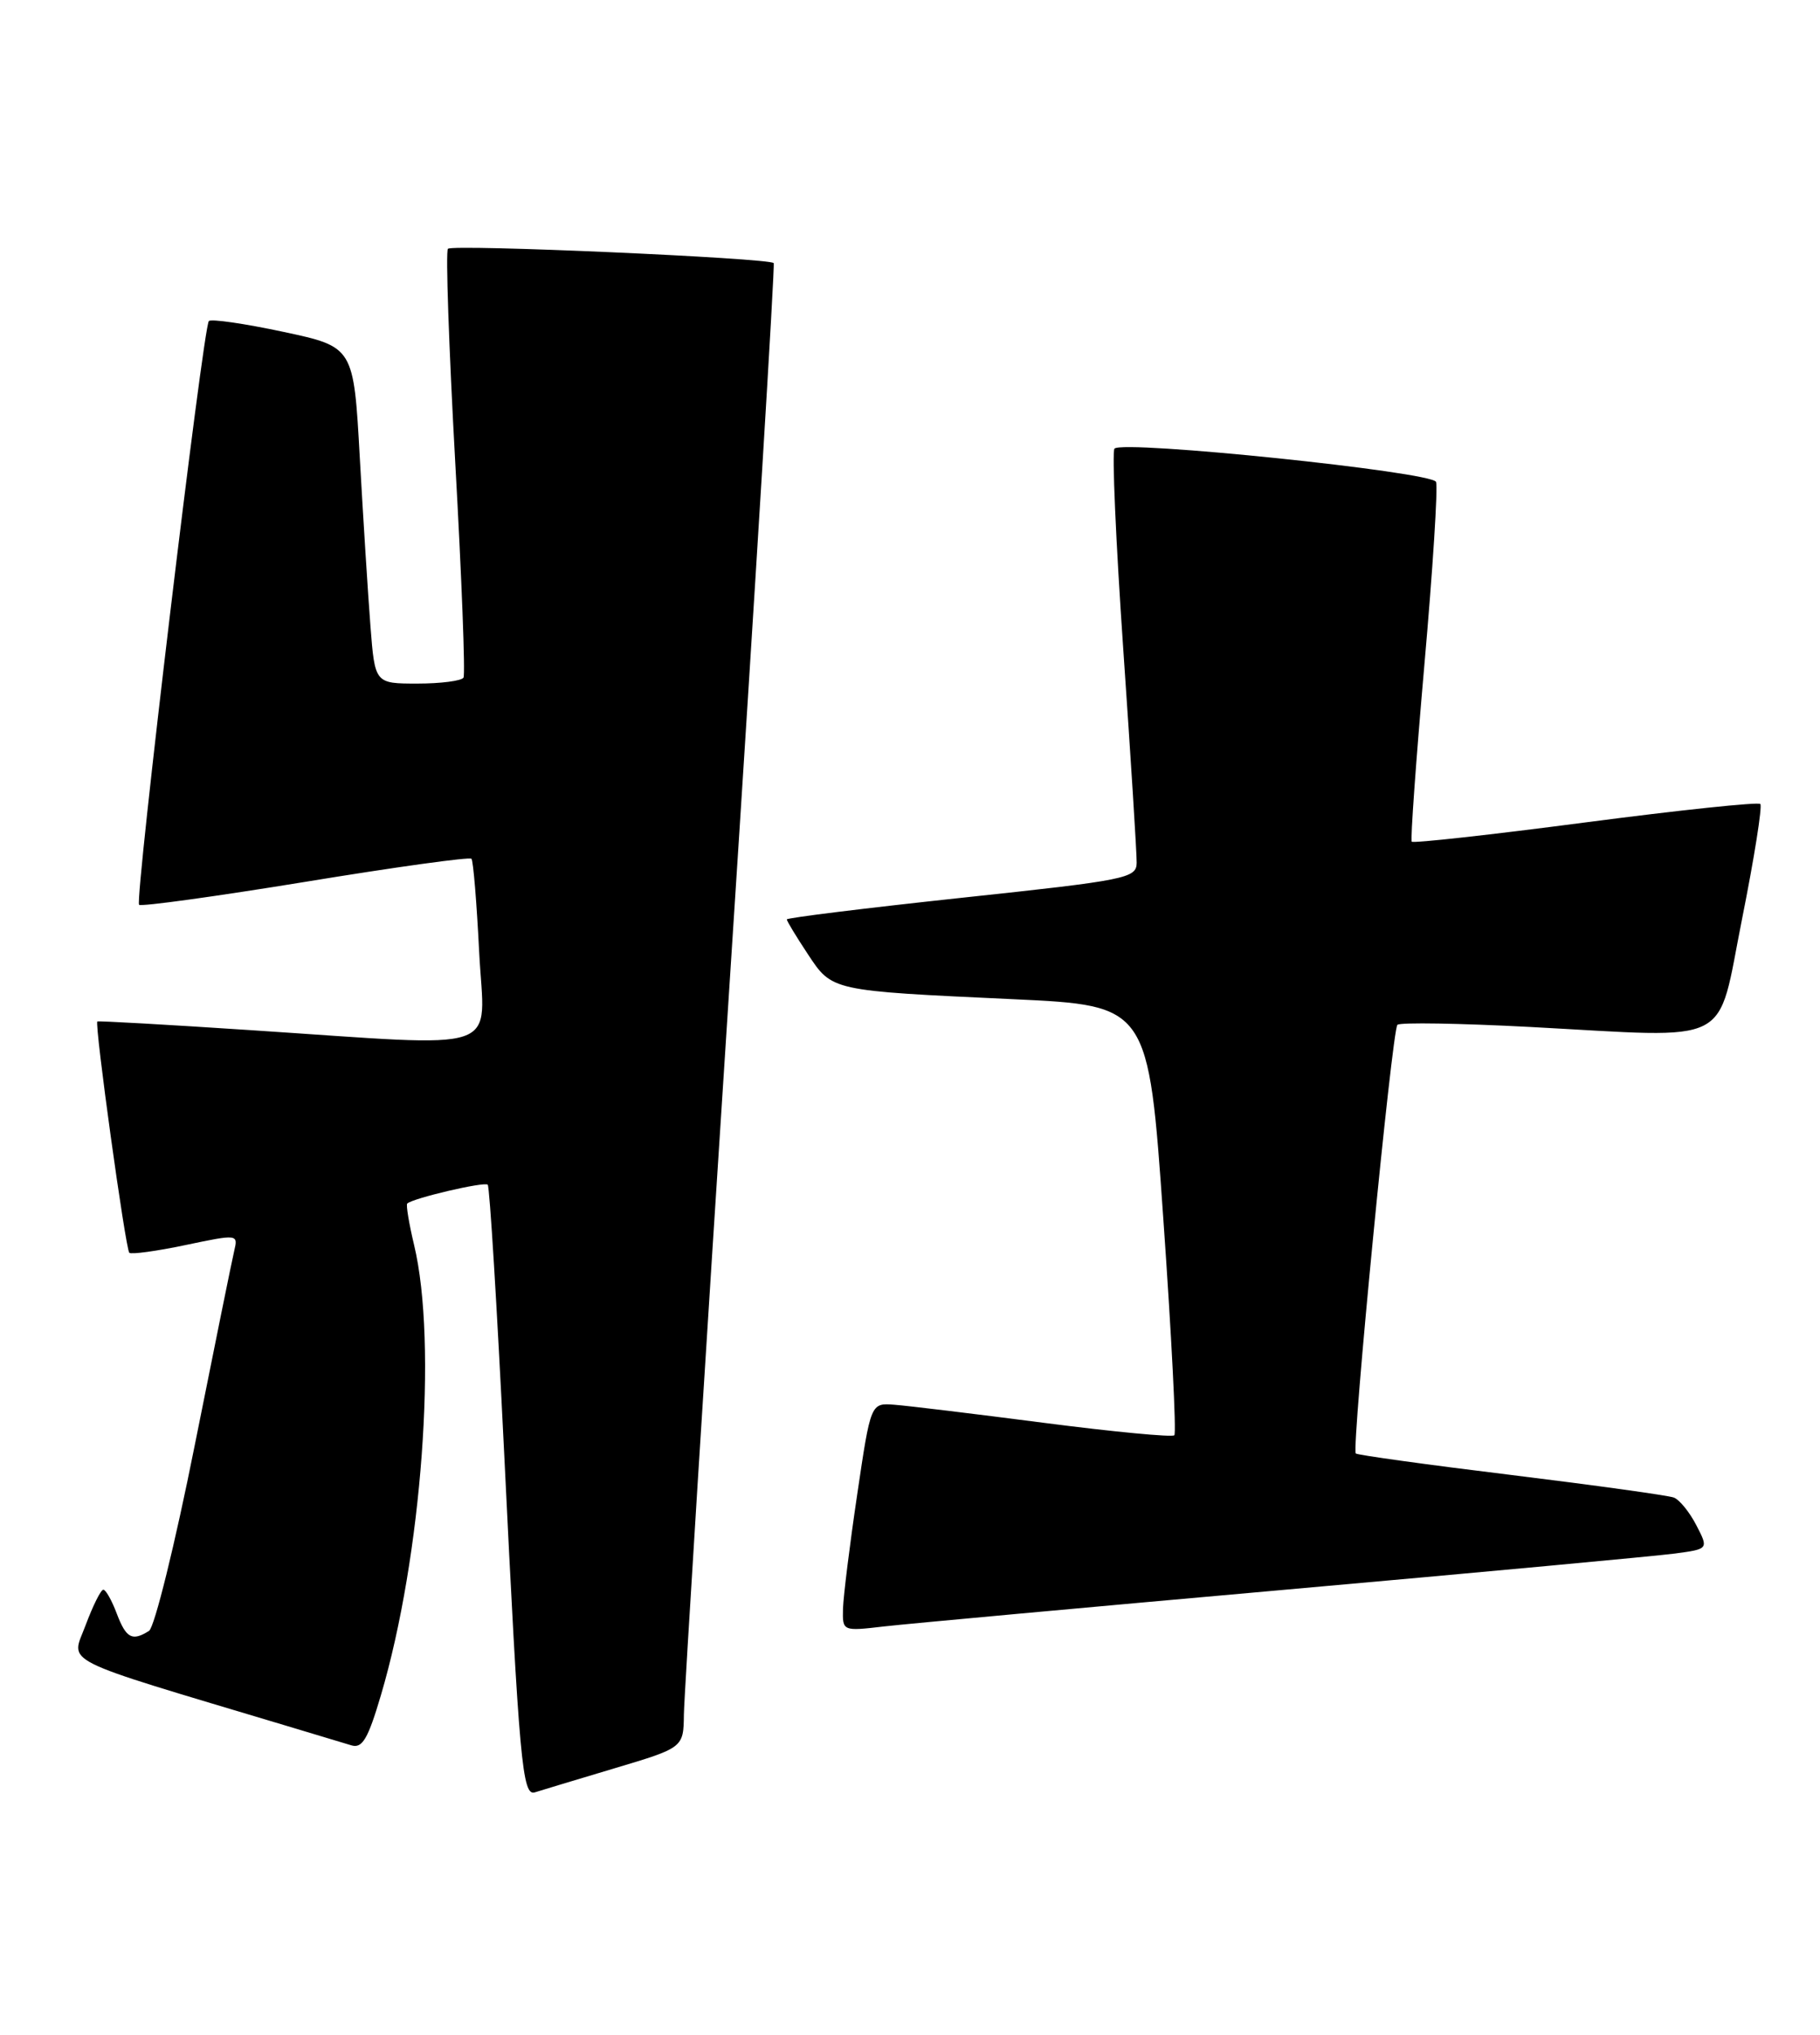 <?xml version="1.0" encoding="UTF-8" standalone="no"?>
<!DOCTYPE svg PUBLIC "-//W3C//DTD SVG 1.1//EN" "http://www.w3.org/Graphics/SVG/1.1/DTD/svg11.dtd" >
<svg xmlns="http://www.w3.org/2000/svg" xmlns:xlink="http://www.w3.org/1999/xlink" version="1.1" viewBox="0 0 229 256">
 <g >
 <path fill="currentColor"
d=" M 77.25 222.49 C 86.00 219.88 86.00 219.88 86.05 215.69 C 86.08 213.39 88.70 171.45 91.88 122.50 C 95.06 73.55 97.52 33.32 97.35 33.10 C 96.85 32.46 56.96 30.70 56.36 31.30 C 56.06 31.60 56.48 43.70 57.28 58.18 C 58.09 72.65 58.56 84.84 58.32 85.25 C 58.08 85.66 55.47 86.00 52.53 86.00 C 47.17 86.00 47.17 86.00 46.61 78.75 C 46.30 74.76 45.70 65.23 45.27 57.57 C 44.50 43.64 44.50 43.64 35.65 41.75 C 30.78 40.71 26.57 40.10 26.28 40.39 C 25.56 41.11 16.93 113.27 17.50 113.83 C 17.75 114.08 27.17 112.78 38.44 110.94 C 49.70 109.09 59.10 107.79 59.32 108.04 C 59.55 108.29 59.98 113.56 60.29 119.75 C 60.95 132.79 64.06 131.73 31.50 129.60 C 21.05 128.91 12.39 128.42 12.25 128.51 C 11.86 128.76 15.79 157.12 16.27 157.61 C 16.51 157.84 19.69 157.41 23.34 156.64 C 29.92 155.26 29.97 155.27 29.47 157.37 C 29.19 158.54 26.95 169.60 24.48 181.94 C 22.02 194.28 19.44 204.74 18.75 205.18 C 16.63 206.52 15.87 206.11 14.69 203.00 C 14.07 201.35 13.31 200.00 13.00 200.00 C 12.69 200.00 11.69 202.01 10.77 204.47 C 8.94 209.41 6.84 208.36 36.00 217.11 C 39.58 218.18 43.27 219.29 44.21 219.58 C 45.58 220.00 46.30 218.79 47.92 213.30 C 53.08 195.89 55.07 168.97 52.10 156.62 C 51.46 153.93 51.07 151.59 51.24 151.42 C 51.92 150.75 60.96 148.63 61.37 149.05 C 61.61 149.30 62.53 164.35 63.42 182.50 C 65.34 221.83 65.72 226.02 67.31 225.49 C 67.97 225.28 72.44 223.93 77.25 222.49 Z  M 161.50 200.02 C 186.25 197.82 208.41 195.76 210.74 195.45 C 214.99 194.88 214.99 194.88 213.44 191.89 C 212.59 190.24 211.32 188.68 210.62 188.41 C 209.92 188.14 200.69 186.86 190.11 185.56 C 179.53 184.27 170.75 183.05 170.59 182.86 C 170.04 182.18 175.16 129.50 175.83 128.93 C 176.20 128.61 183.70 128.74 192.50 129.20 C 218.48 130.58 215.94 131.88 219.20 115.58 C 220.73 107.92 221.76 101.43 221.49 101.15 C 221.21 100.88 211.30 101.92 199.47 103.47 C 187.64 105.02 177.81 106.11 177.63 105.89 C 177.45 105.68 178.17 95.67 179.22 83.66 C 180.28 71.65 180.94 61.29 180.69 60.63 C 180.20 59.36 141.33 55.34 140.23 56.44 C 139.90 56.77 140.40 68.16 141.34 81.77 C 142.28 95.37 143.04 107.42 143.02 108.55 C 143.00 110.49 141.74 110.74 121.00 112.95 C 108.90 114.25 99.00 115.47 99.00 115.67 C 99.00 115.88 100.18 117.82 101.62 120.00 C 104.73 124.70 104.46 124.64 127.50 125.71 C 144.50 126.50 144.50 126.50 146.37 153.29 C 147.41 168.03 148.03 180.30 147.76 180.57 C 147.49 180.84 140.12 180.14 131.38 179.01 C 122.65 177.88 114.16 176.85 112.53 176.73 C 109.56 176.50 109.56 176.50 107.86 188.00 C 106.92 194.32 106.12 200.79 106.07 202.37 C 106.00 205.23 106.00 205.23 111.25 204.62 C 114.14 204.29 136.75 202.22 161.50 200.02 Z "/>
</g>
</svg>